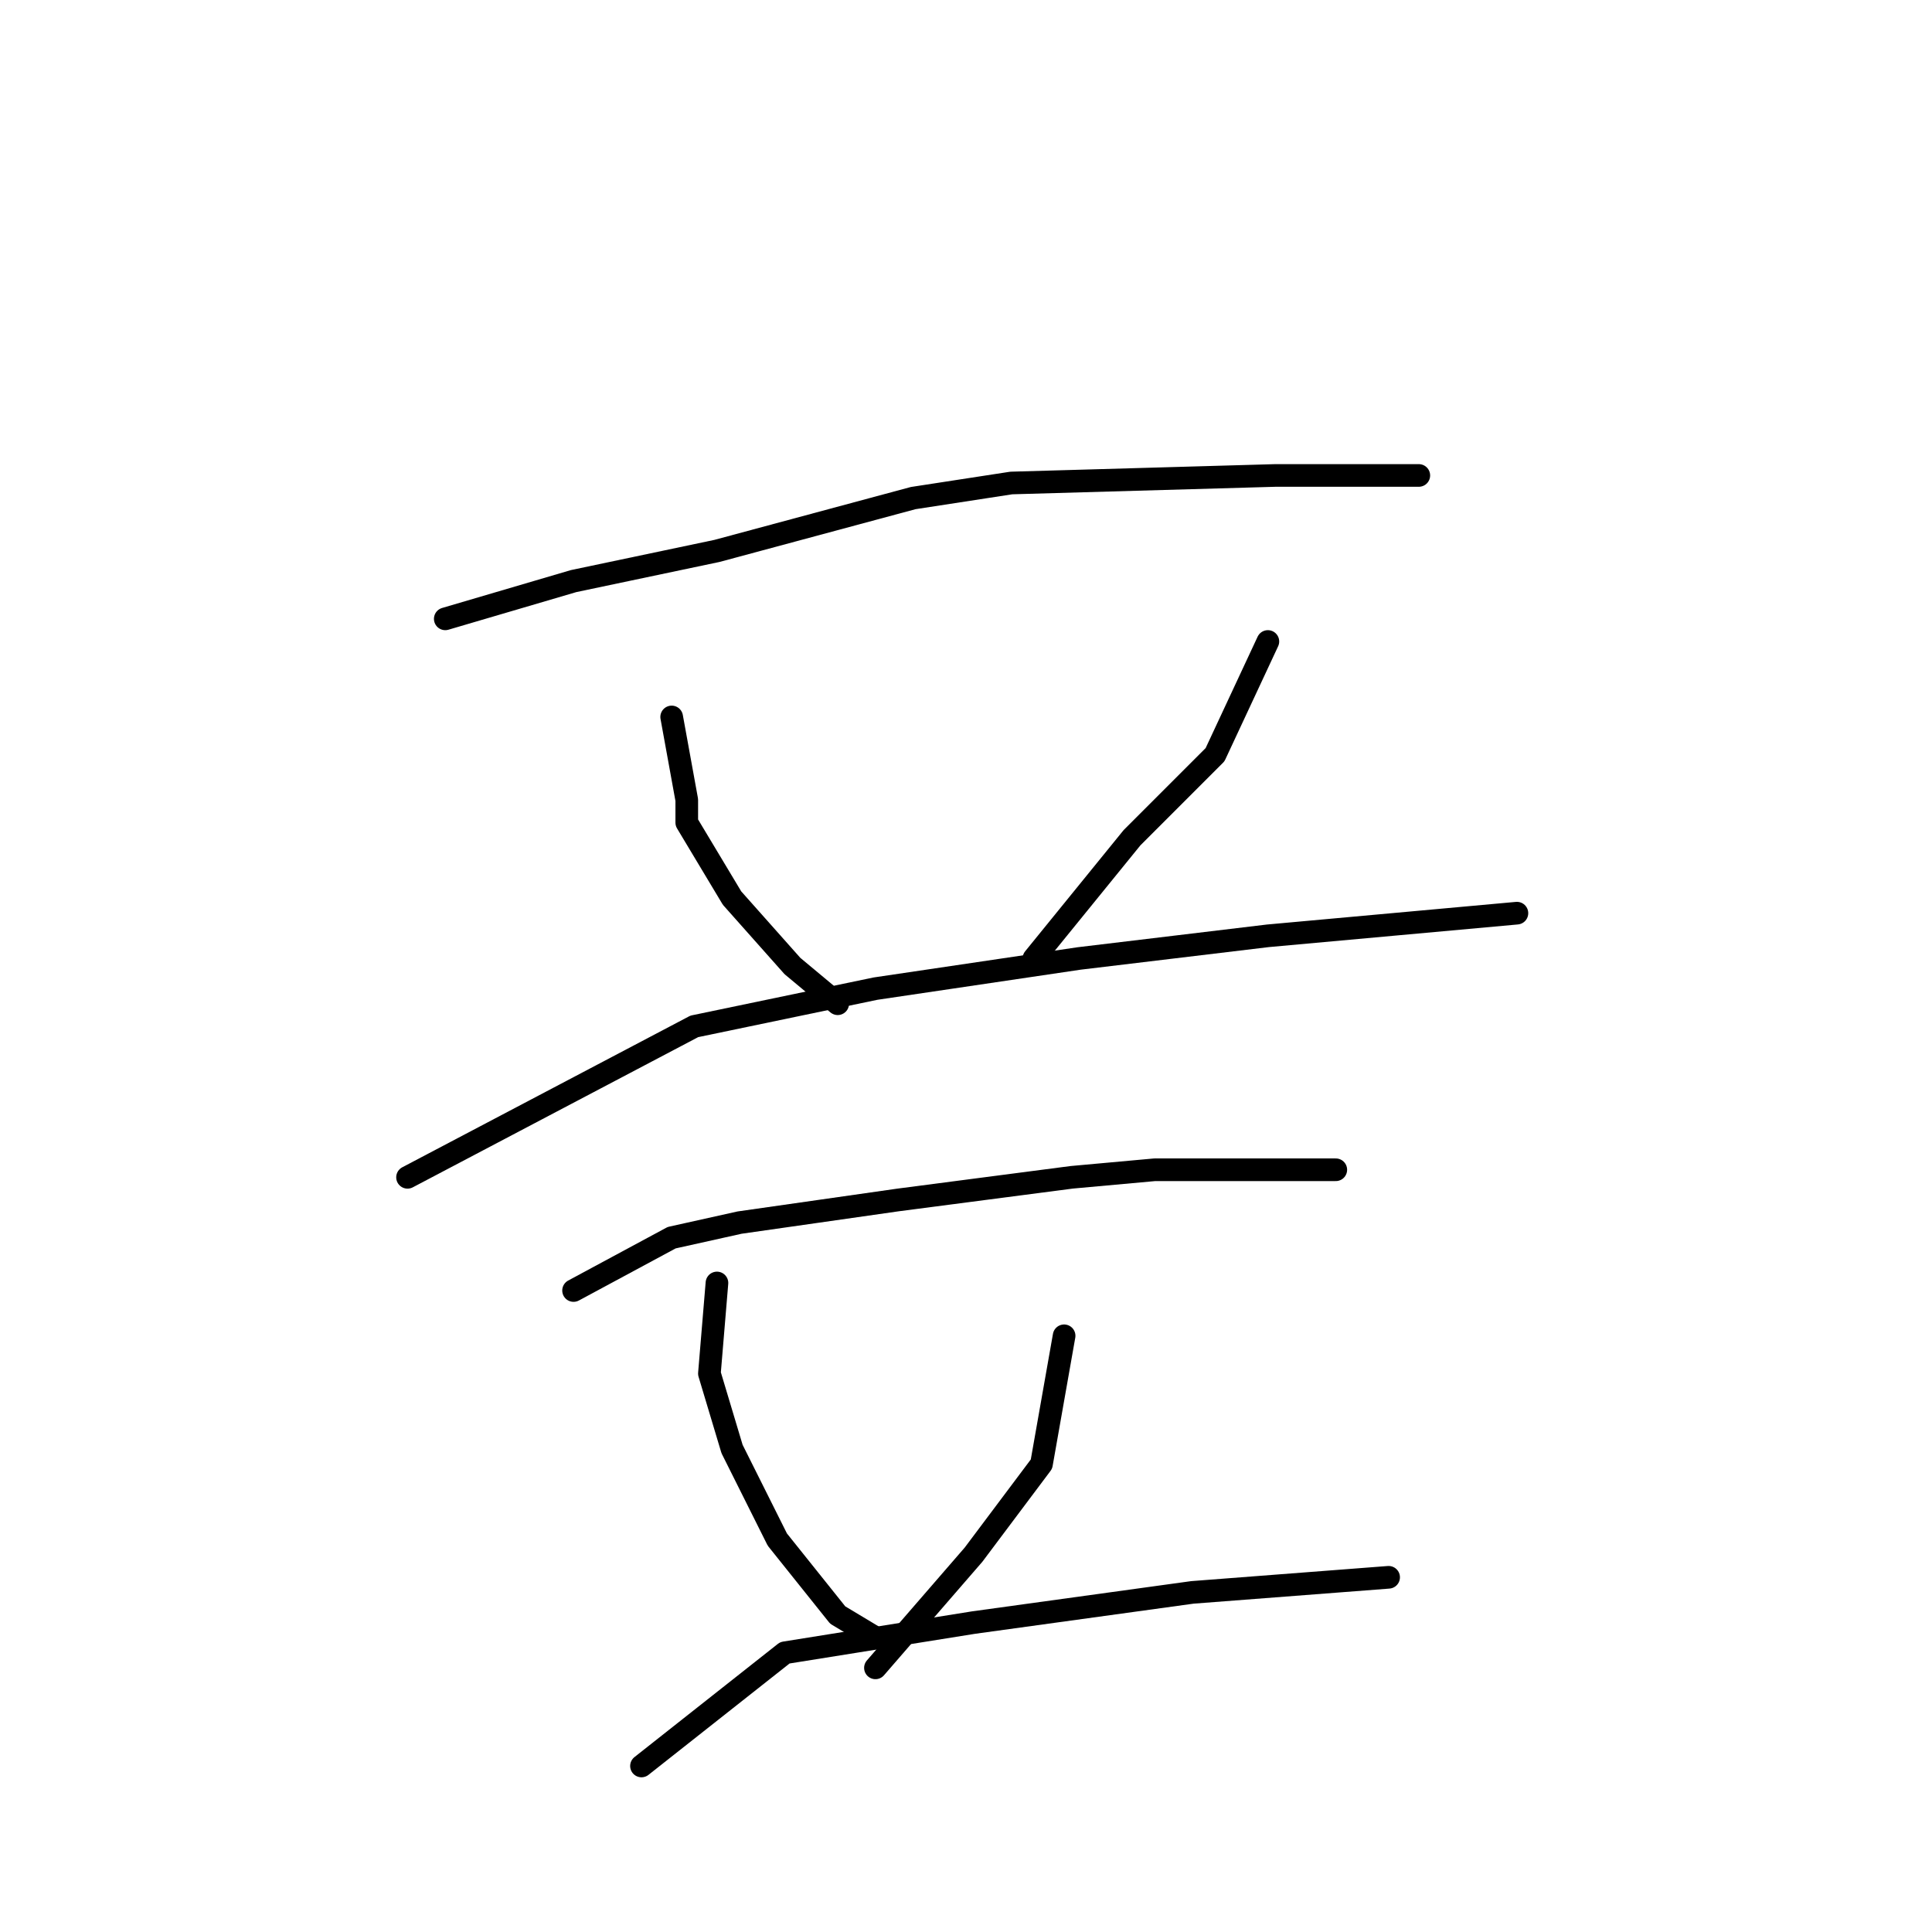 <?xml version="1.0" standalone="no"?>
    <svg width="256" height="256" xmlns="http://www.w3.org/2000/svg" version="1.1">
    <polyline stroke="black" stroke-width="3" stroke-linecap="round" fill="transparent" stroke-linejoin="round" points="59 82 76 77 95 73 121 66 134 64 169 63 184 63 188 63 188 63 " />
        <polyline stroke="black" stroke-width="3" stroke-linecap="round" fill="transparent" stroke-linejoin="round" points="89 95 91 106 91 109 97 119 105 128 111 133 111 133 " />
        <polyline stroke="black" stroke-width="3" stroke-linecap="round" fill="transparent" stroke-linejoin="round" points="168 85 161 100 150 111 137 127 137 127 " />
        <polyline stroke="black" stroke-width="3" stroke-linecap="round" fill="transparent" stroke-linejoin="round" points="54 156 92 136 116 131 143 127 168 124 190 122 201 121 201 121 " />
        <polyline stroke="black" stroke-width="3" stroke-linecap="round" fill="transparent" stroke-linejoin="round" points="76 171 89 164 98 162 119 159 142 156 153 155 164 155 177 155 177 155 " />
        <polyline stroke="black" stroke-width="3" stroke-linecap="round" fill="transparent" stroke-linejoin="round" points="95 170 94 182 97 192 103 204 111 214 116 217 116 217 " />
        <polyline stroke="black" stroke-width="3" stroke-linecap="round" fill="transparent" stroke-linejoin="round" points="141 177 138 194 129 206 116 221 116 221 " />
        <polyline stroke="black" stroke-width="3" stroke-linecap="round" fill="transparent" stroke-linejoin="round" points="85 234 104 219 129 215 158 211 184 209 184 209 " />
        </svg>